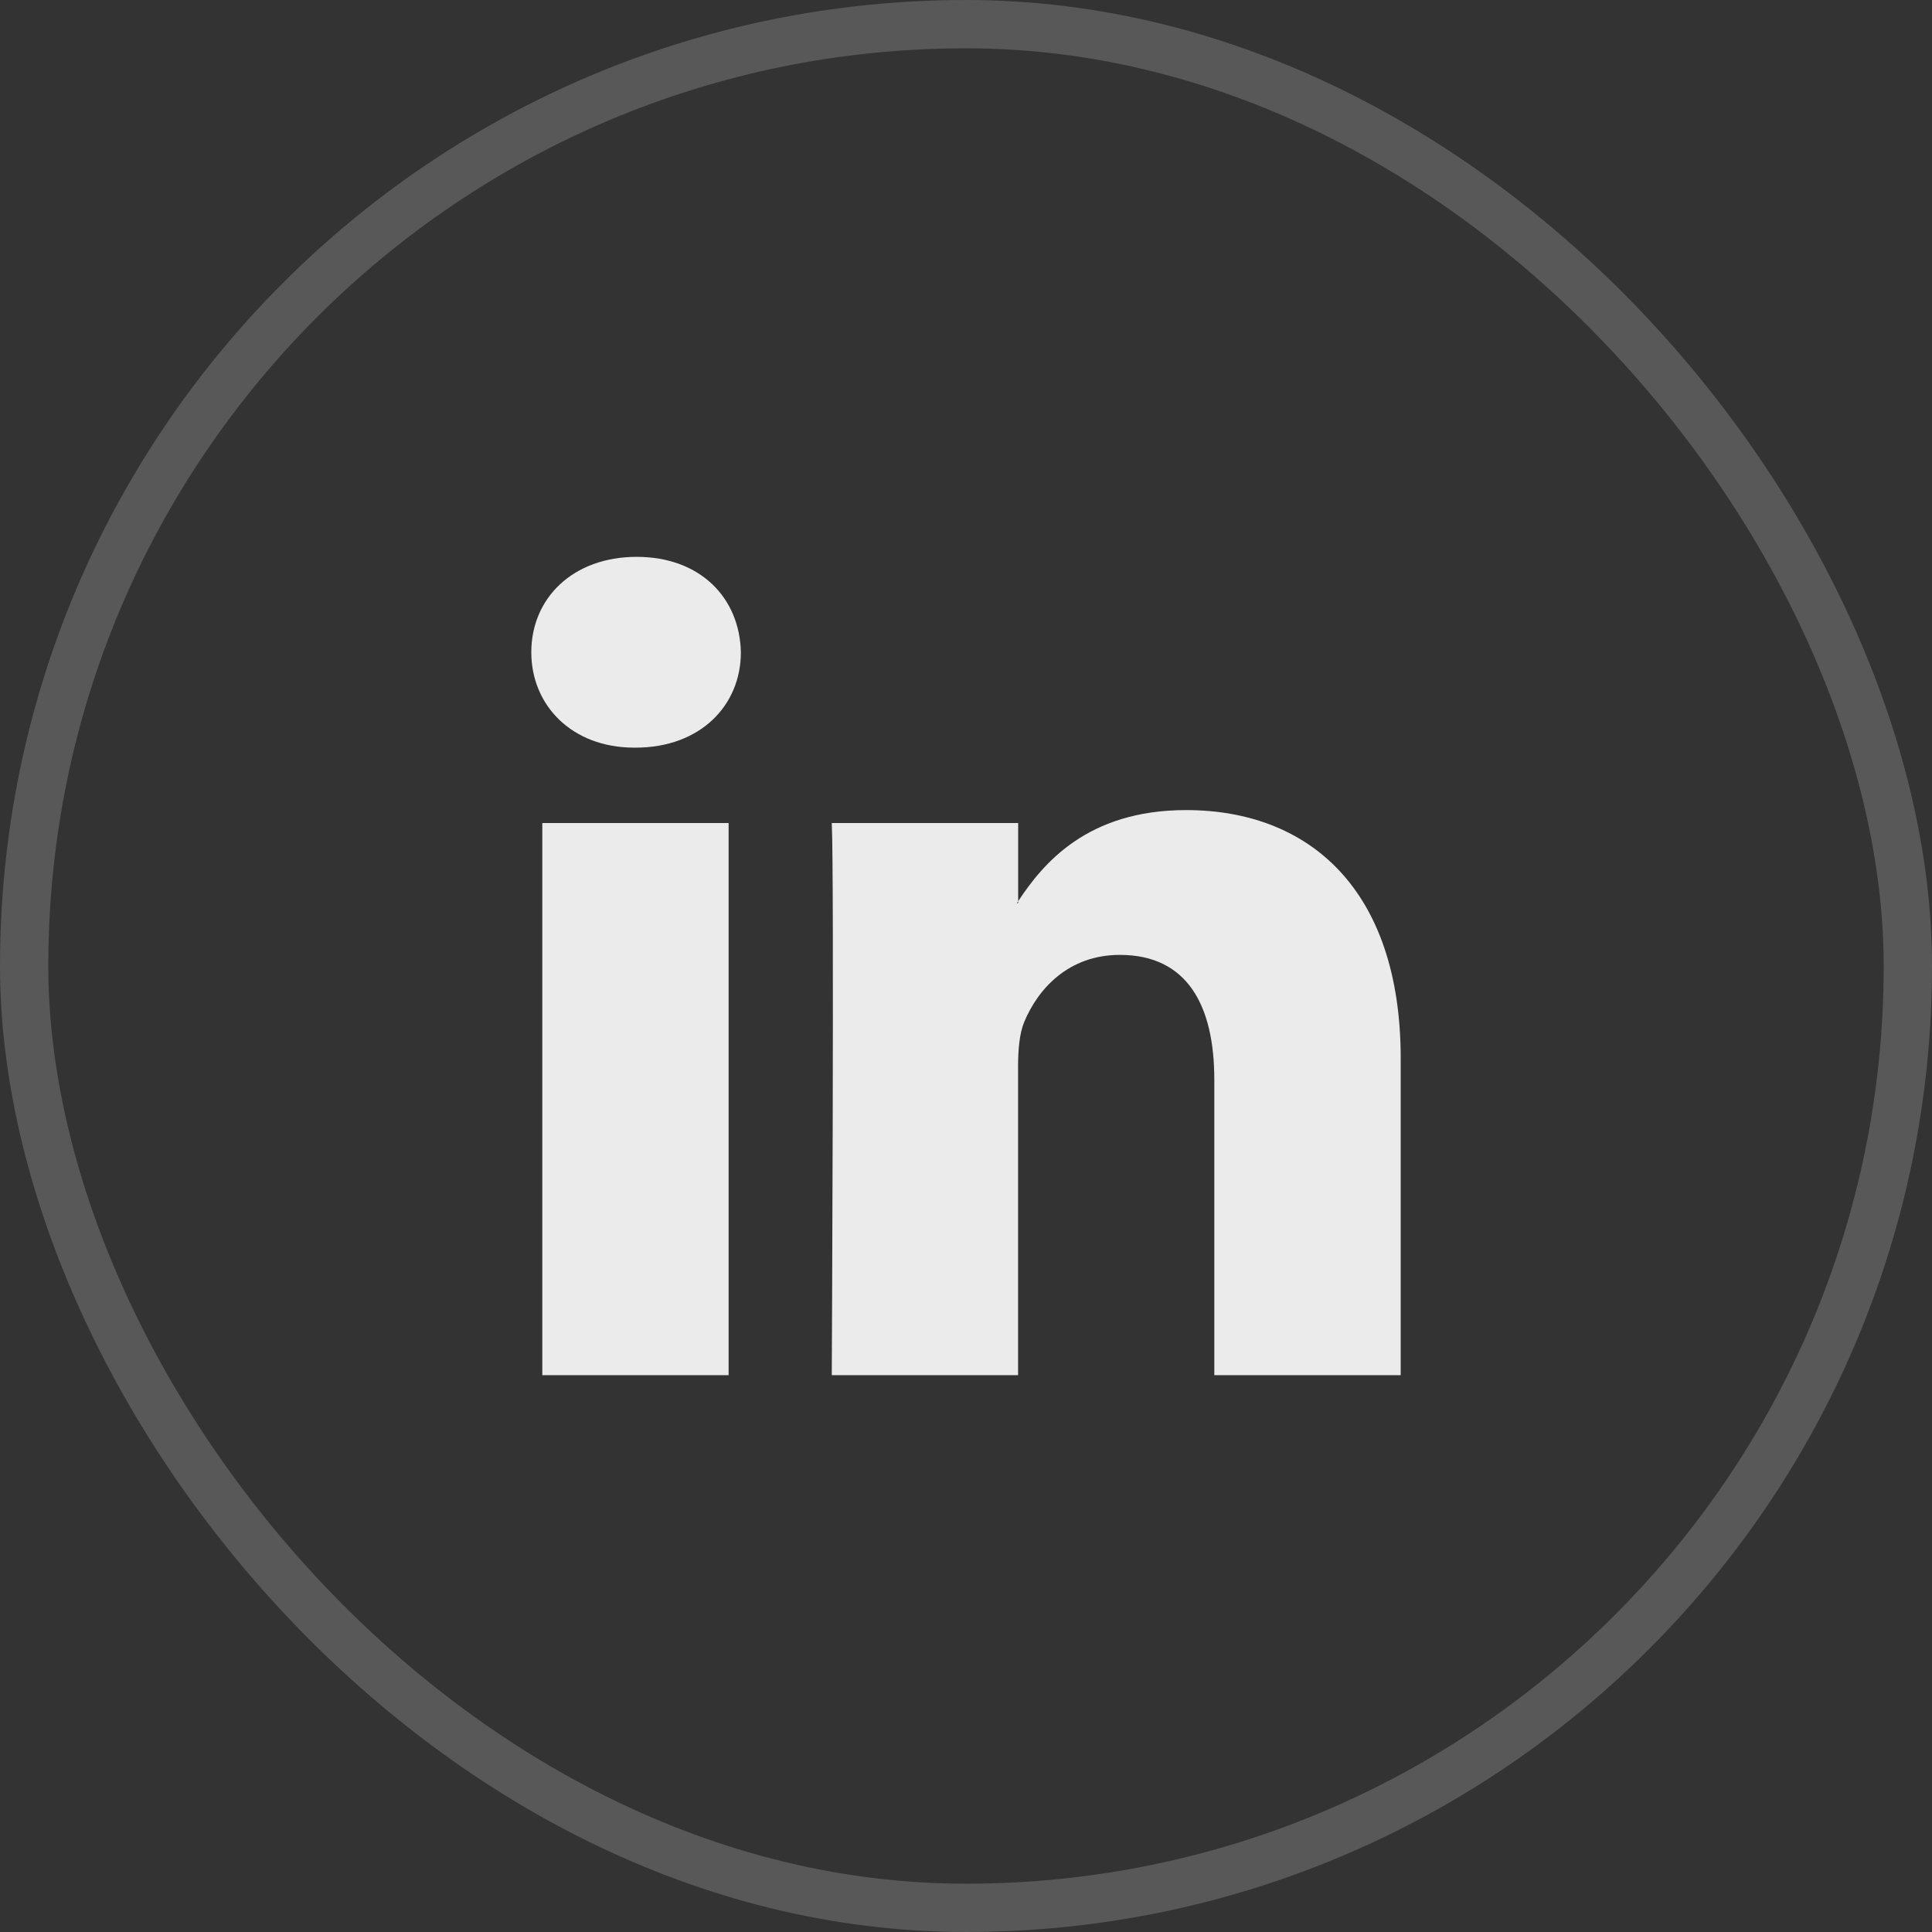 <svg
            width="40"
            height="40"
            viewBox="0 0 40 40"
            fill="none"
            xmlns="http://www.w3.org/2000/svg"
          >
            <rect x="0" y="0" width="40" height="40" fill="#333333" stroke="none"/>
            <g opacity="0.9">
              <rect
                x="0.5"
                y="0.5"
                width="39"
                height="39"
                rx="19.5"
                stroke="white"
                stroke-opacity="0.2"
              />
              <g clip-path="url(#clip0_1_69)">
                <path
                  fill-rule="evenodd"
                  clip-rule="evenodd"
                  d="M11.228 28.471H15.085V17.04H11.228V28.471ZM13.181 11.529C11.862 11.529 11 12.383 11 13.504C11 14.603 11.839 15.479 13.131 15.479H13.158C14.503 15.479 15.339 14.603 15.339 13.504C15.315 12.382 14.503 11.529 13.181 11.529ZM29 21.914V28.471H25.141V22.354C25.141 20.819 24.584 19.77 23.185 19.77C22.119 19.77 21.488 20.477 21.205 21.16C21.104 21.404 21.078 21.746 21.078 22.086V28.471H17.221C17.221 28.471 17.273 18.113 17.221 17.04H21.08V18.66C21.073 18.672 21.061 18.684 21.053 18.698H21.08V18.659C21.593 17.881 22.507 16.772 24.557 16.772C27.094 16.772 29 18.404 29 21.914Z"
                  fill="white"
                />
              </g>
            </g>
            <defs>
              <clipPath id="clip0_1_69">
                <rect
                  width="18"
                  height="18"
                  fill="white"
                  transform="translate(11 11)"
                />
              </clipPath>
            </defs>
          </svg>